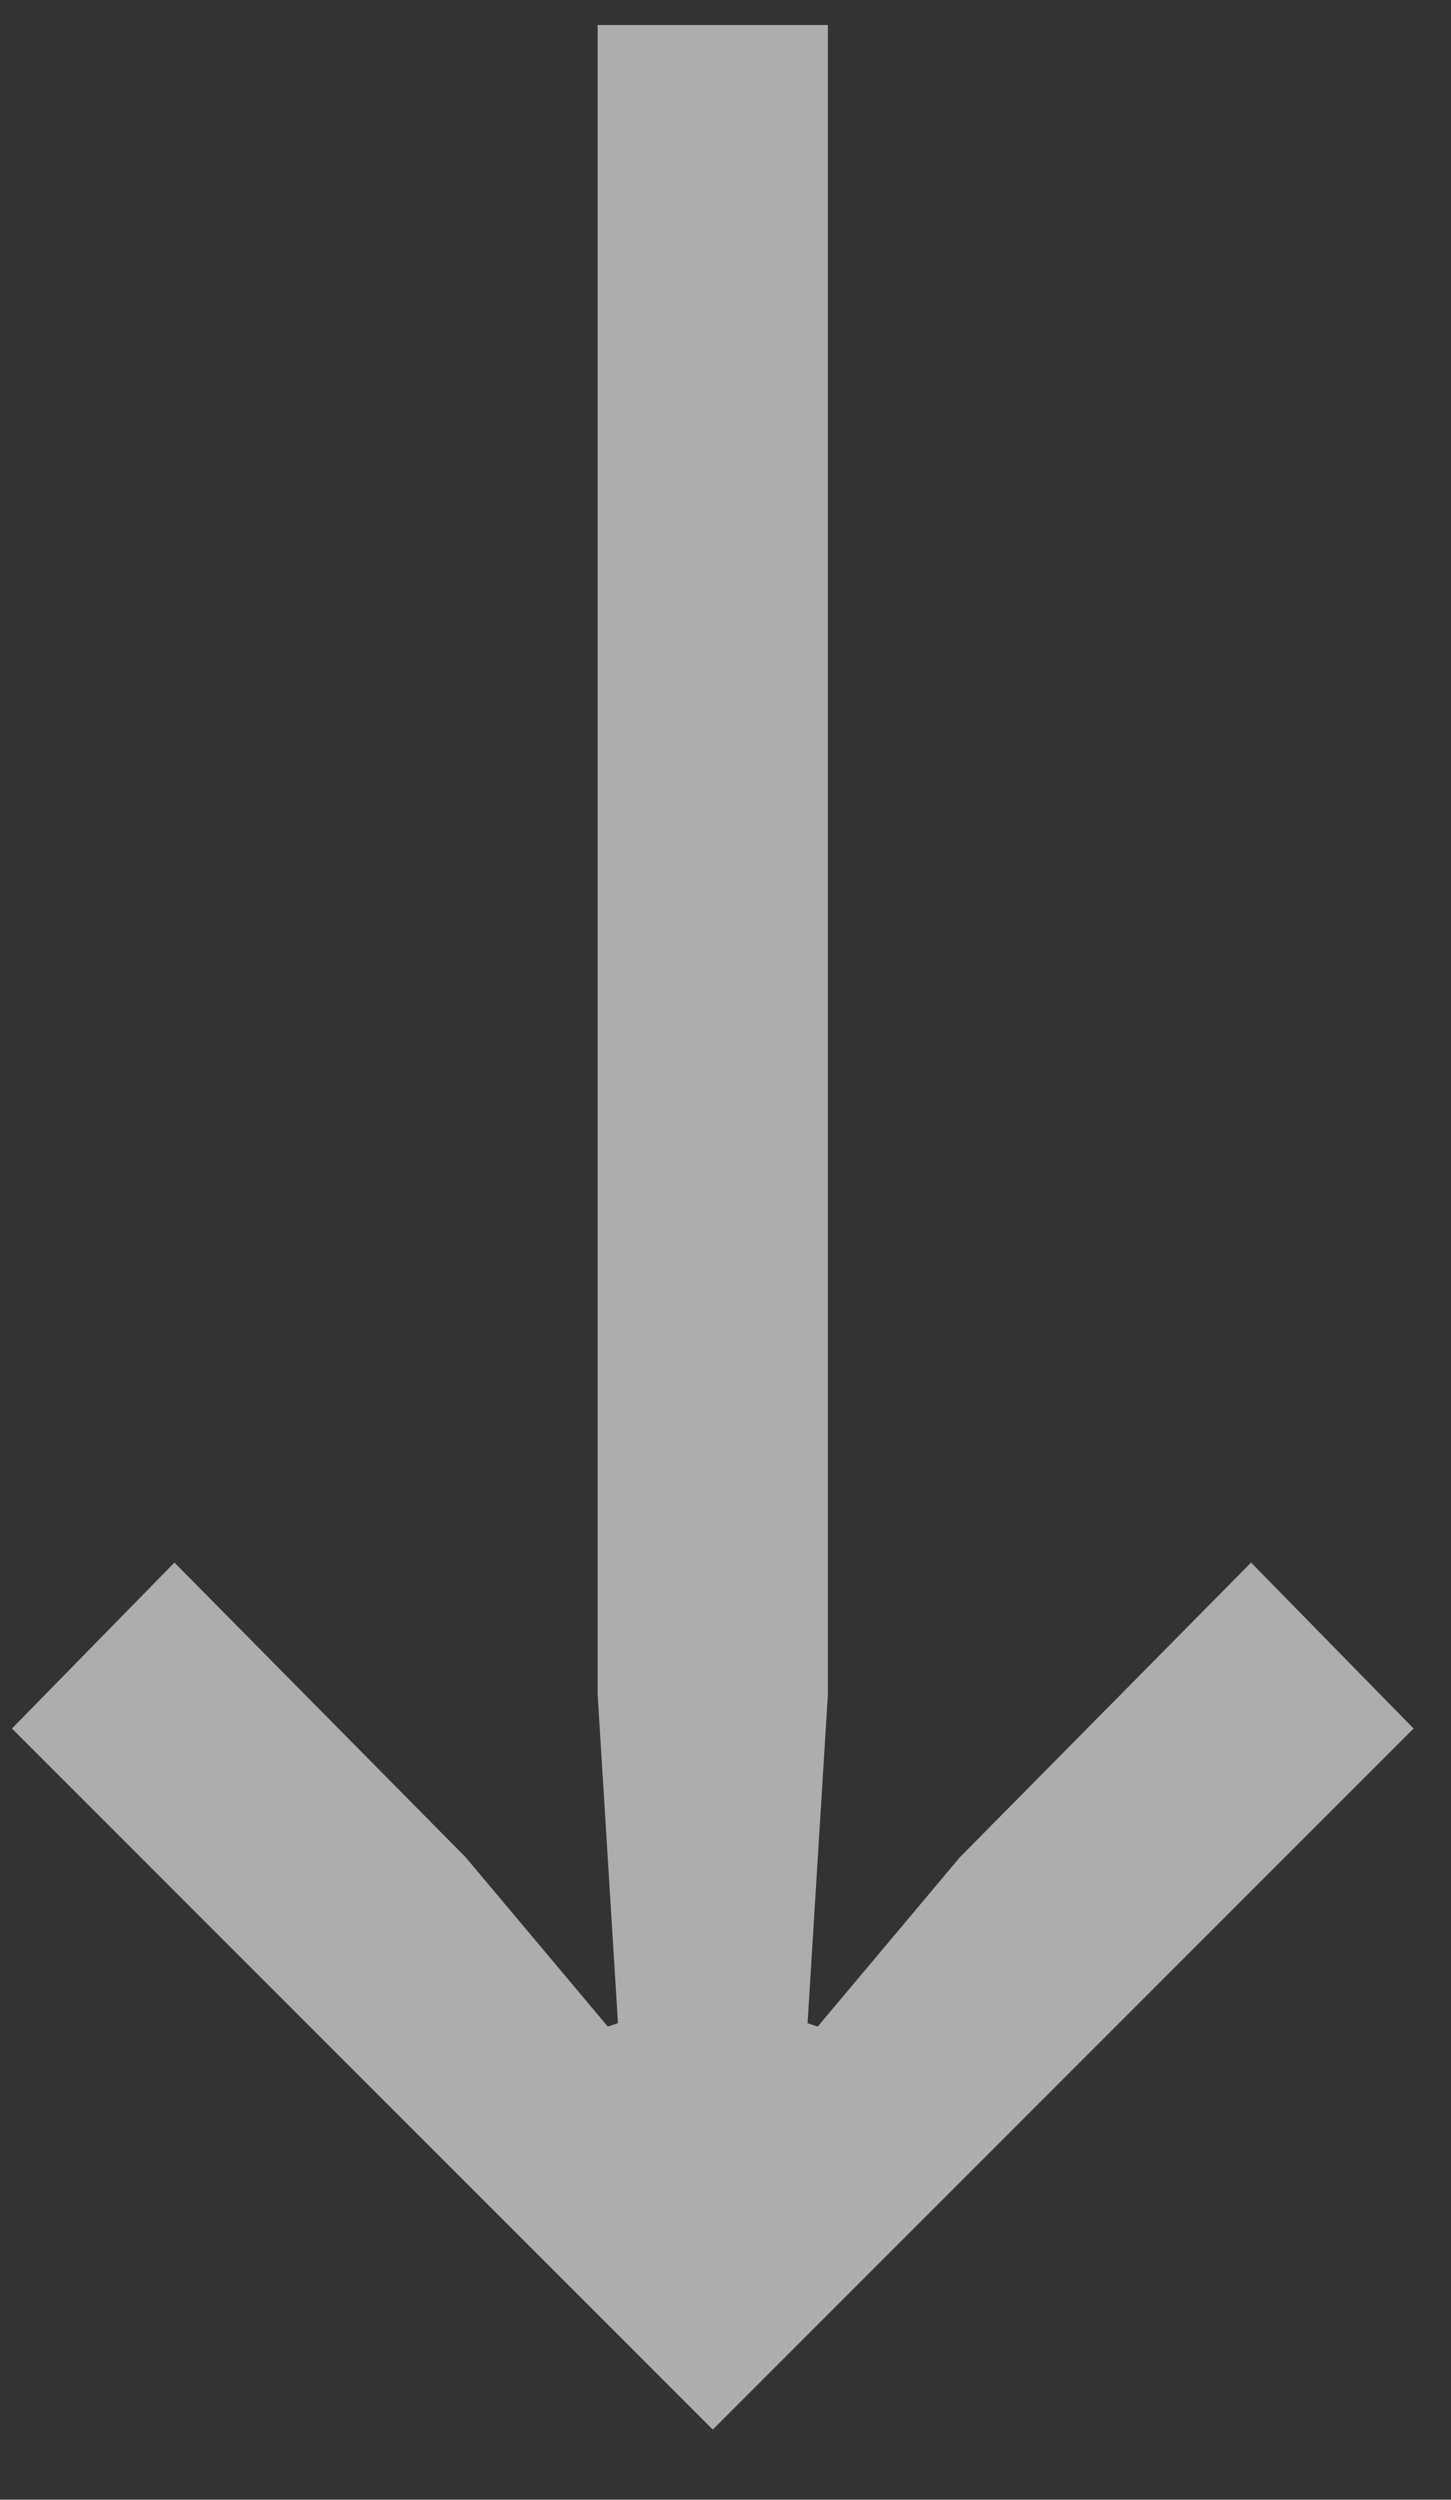 <svg width="18" height="31" viewBox="0 0 18 31" fill="none" xmlns="http://www.w3.org/2000/svg">
<rect x="0" y="0" width="18" height="31" fill="#333333" stroke="none"/>
<path d="M17.536 21.436L15.52 19.378L11.908 23.032L10.144 25.132L10.018 25.09L10.27 21.016L10.27 0.31L7.414 0.31L7.414 21.016L7.666 25.09L7.54 25.132L5.776 23.032L2.164 19.378L0.148 21.436L8.842 30.13L17.536 21.436Z" fill="white" fill-opacity="0.6"/>
</svg>
